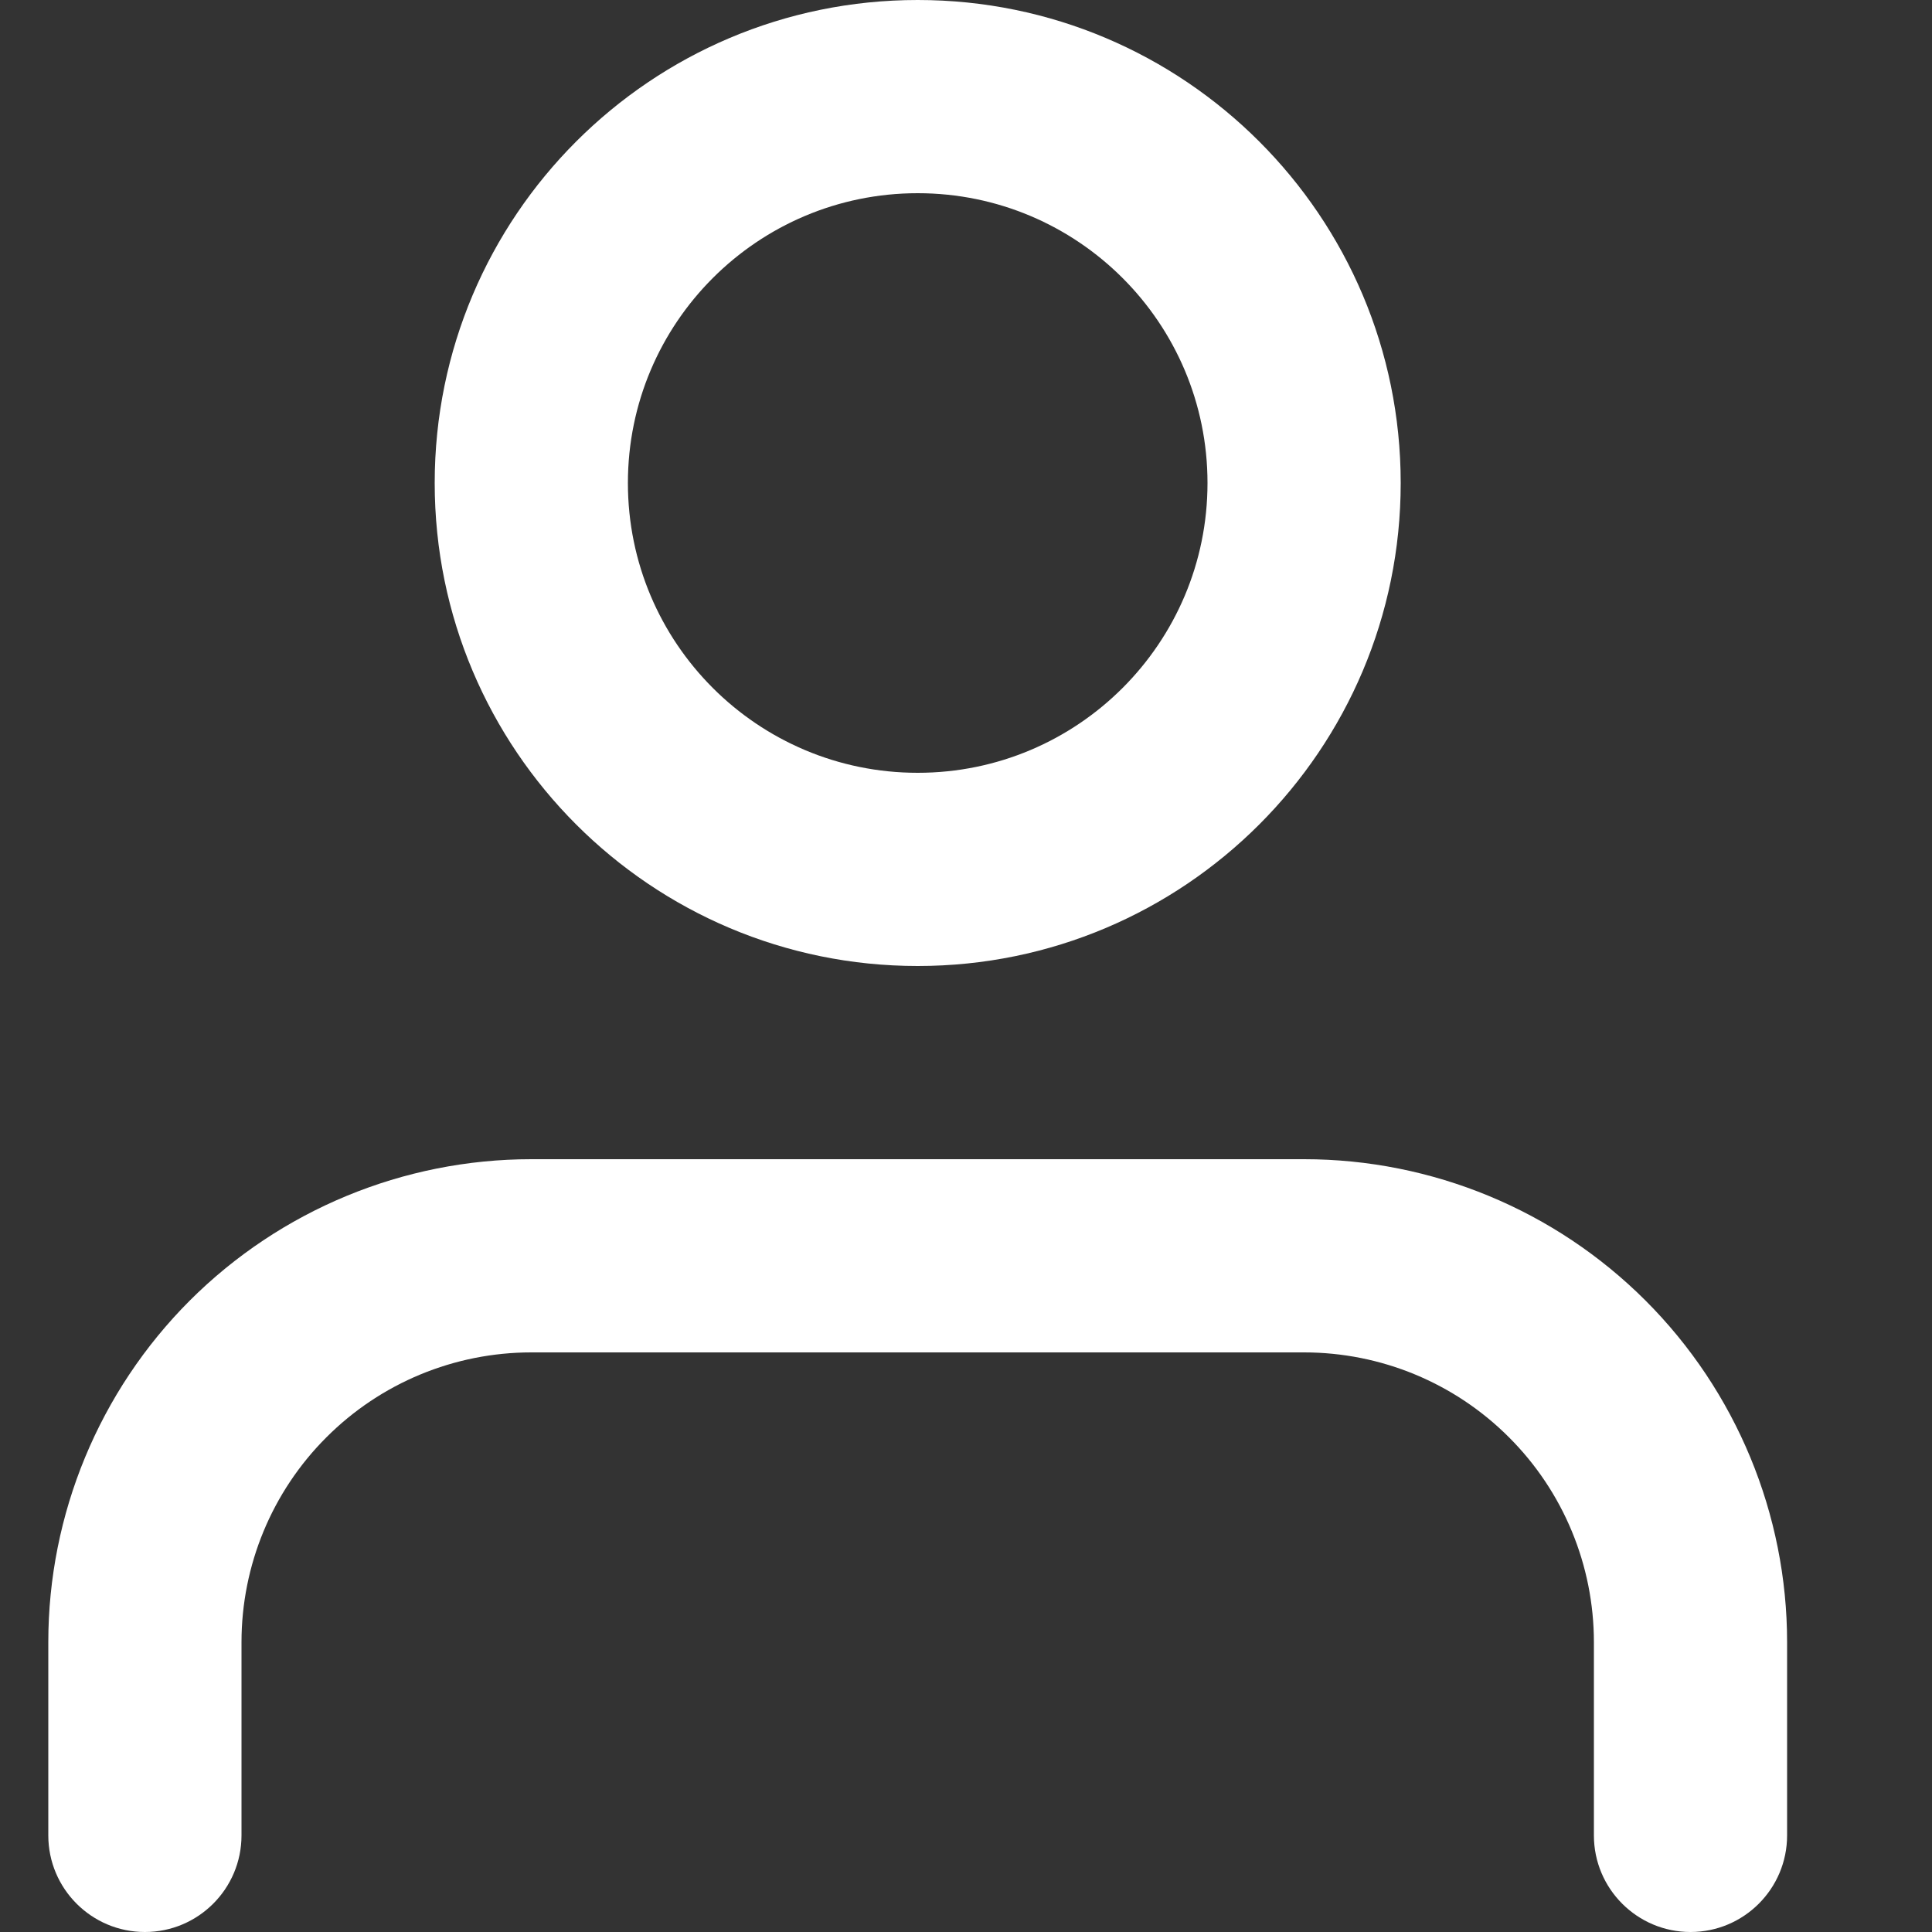 <svg width="20" height="20" viewBox="0 0 20 20" fill="none" xmlns="http://www.w3.org/2000/svg">
<rect x="0" y="0" width="20" height="20" fill="#333333" stroke="none"/>
<path fill-rule="evenodd" clip-rule="evenodd" d="M9.5 0C6.739 0 4.5 2.239 4.5 5C4.5 7.761 6.739 10 9.5 10C12.261 10 14.5 7.761 14.5 5C14.5 2.239 12.261 0 9.5 0ZM6.5 5C6.5 3.343 7.843 2 9.5 2C11.157 2 12.5 3.343 12.5 5C12.5 6.657 11.157 8 9.5 8C7.843 8 6.5 6.657 6.5 5Z" fill="white"/>
<path d="M5.5 12C4.174 12 2.902 12.527 1.964 13.464C1.027 14.402 0.5 15.674 0.5 17V19C0.5 19.552 0.948 20 1.5 20C2.052 20 2.5 19.552 2.5 19V17C2.5 16.204 2.816 15.441 3.379 14.879C3.941 14.316 4.704 14 5.5 14H13.5C14.296 14 15.059 14.316 15.621 14.879C16.184 15.441 16.5 16.204 16.5 17V19C16.5 19.552 16.948 20 17.5 20C18.052 20 18.5 19.552 18.5 19V17C18.5 15.674 17.973 14.402 17.035 13.464C16.098 12.527 14.826 12 13.5 12H5.5Z" fill="white"/>
</svg>
